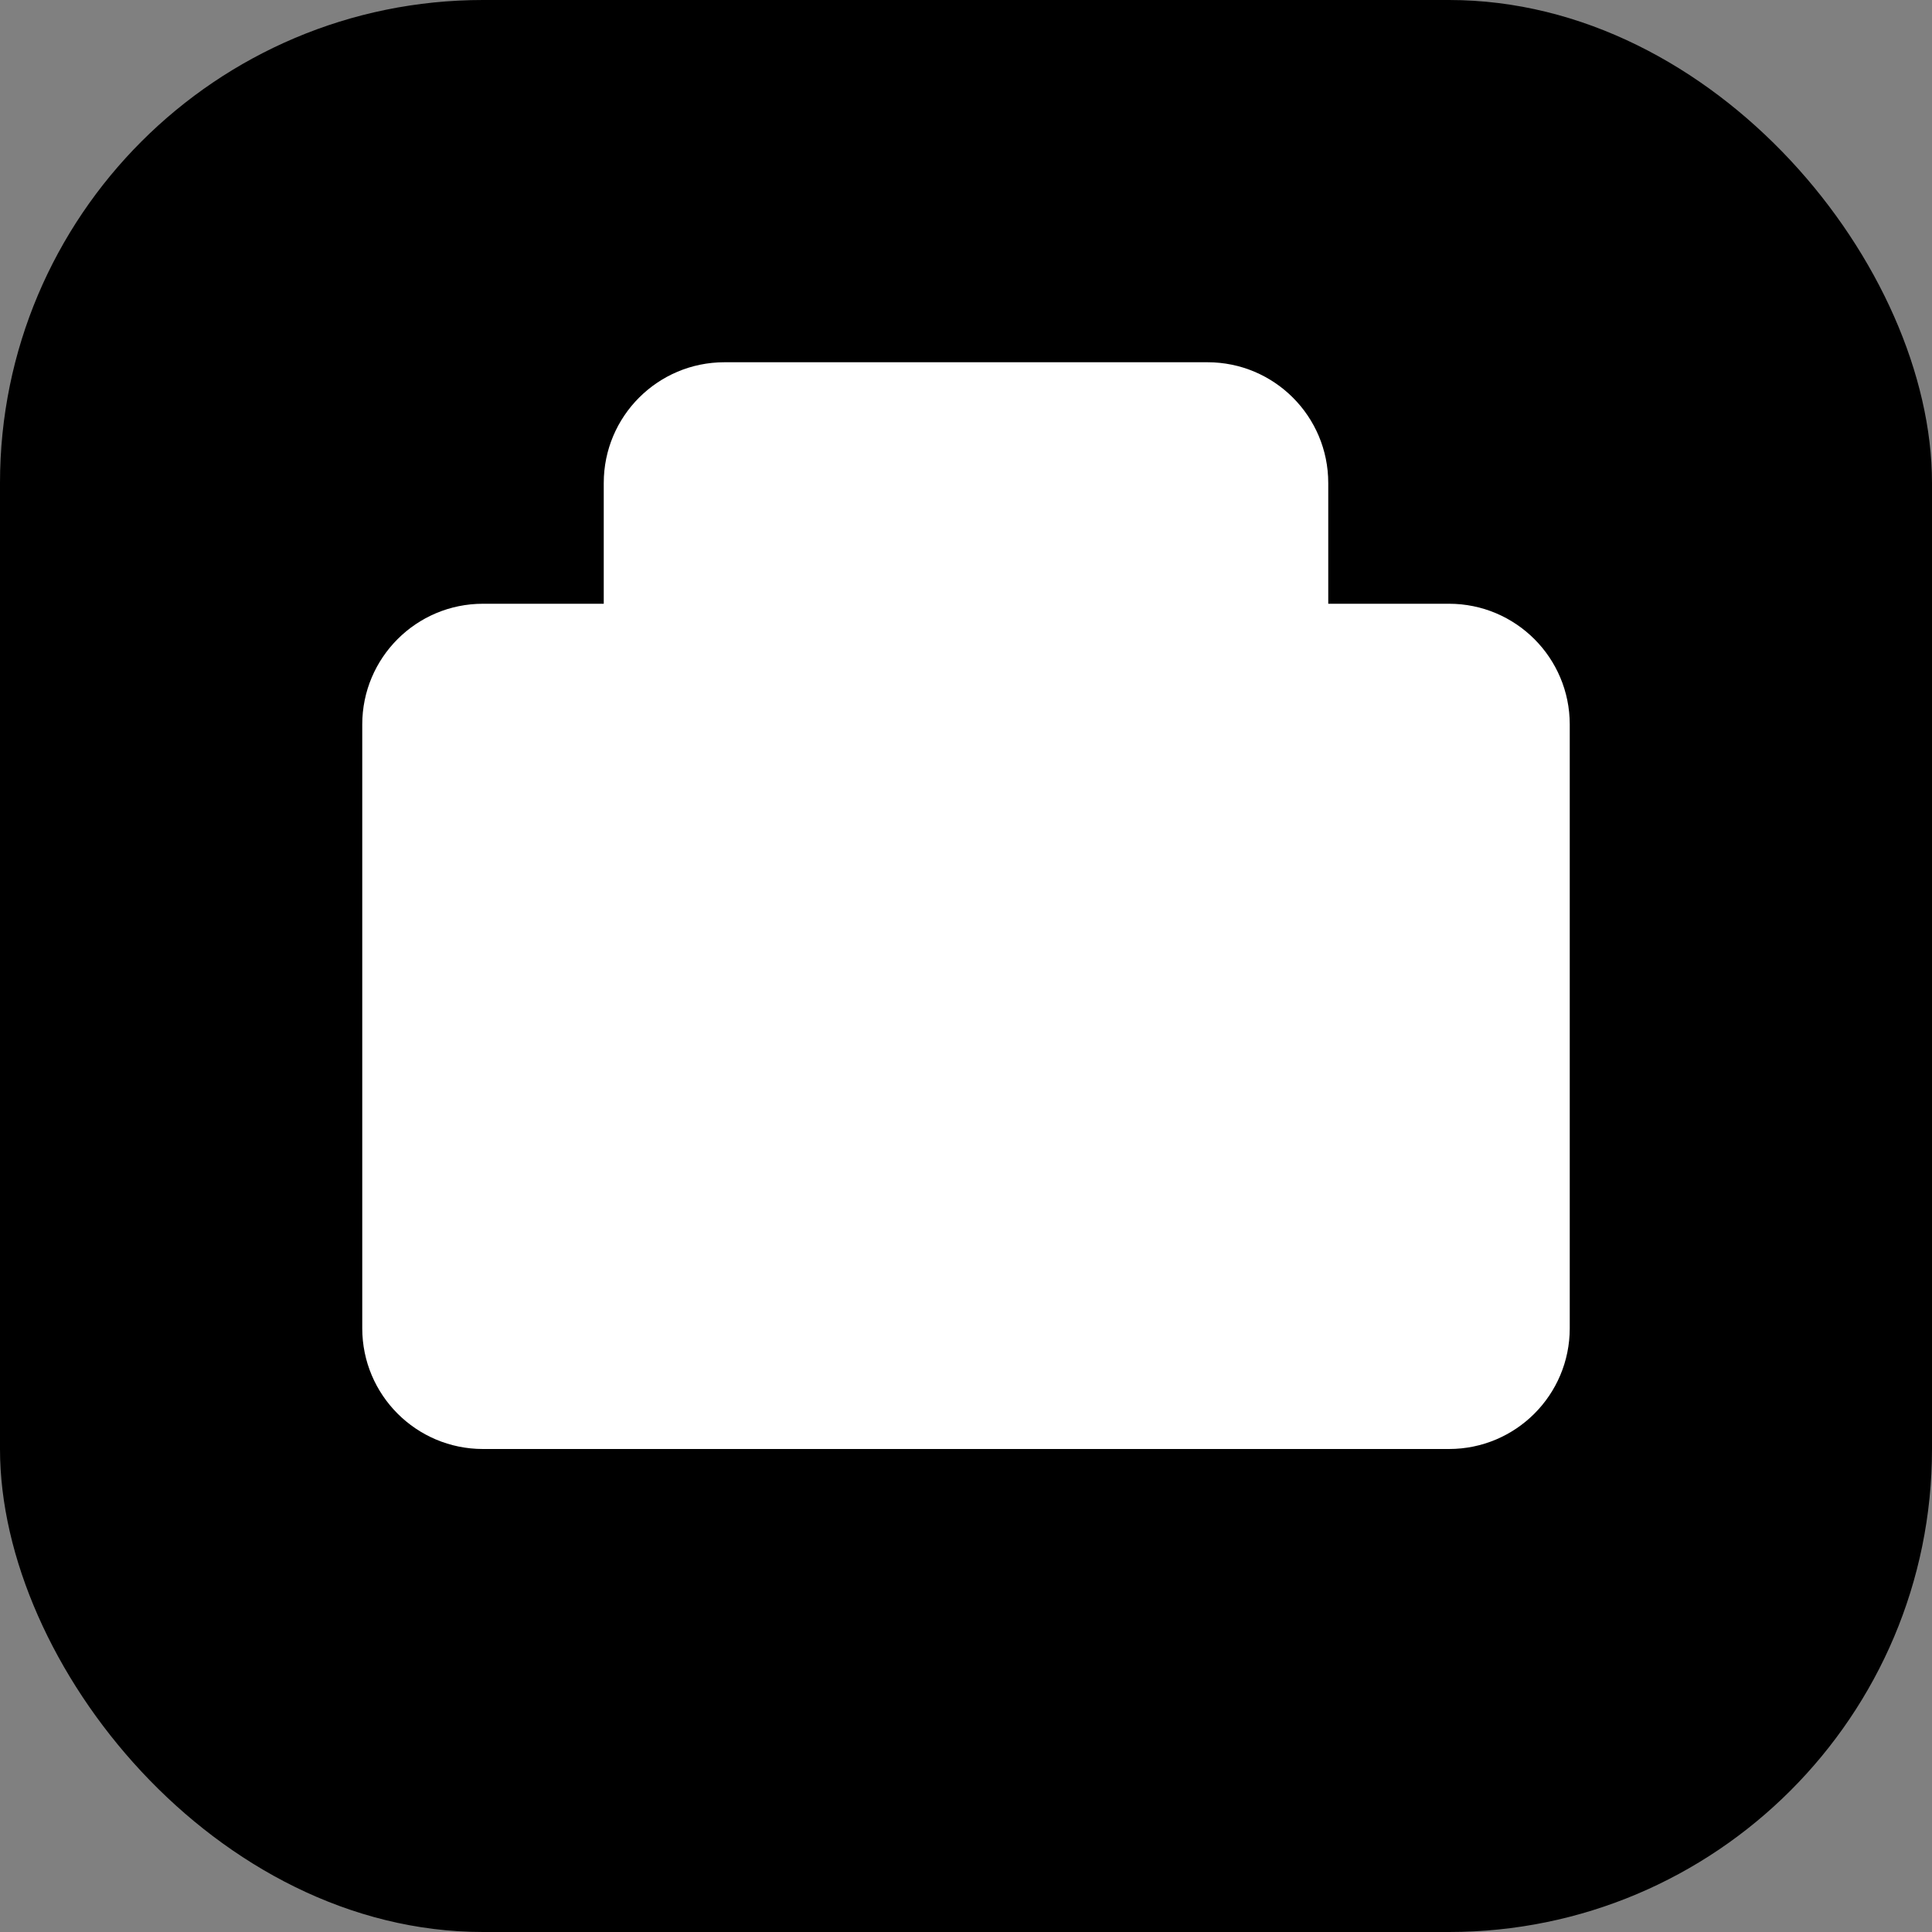 <svg width="32" height="32" viewBox="0 0 32 32" fill="none" xmlns="http://www.w3.org/2000/svg">
  <rect x="0" y="0" width="32" height="32" fill="#808080" stroke="none"/>
  <!-- Fond dégradé -->
  <rect width="32" height="32" rx="8" fill="url(#gradient)" />
  
  <!-- Icône du sac -->
  <path d="M10 8C10 6.895 10.895 6 12 6H20C21.105 6 22 6.895 22 8V10H24C25.105 10 26 10.895 26 12V22C26 23.105 25.105 24 24 24H8C6.895 24 6 23.105 6 22V12C6 10.895 6.895 10 8 10H10V8Z" 
        fill="white" 
        fillOpacity="0.9"/>
  
  <!-- Dégradé -->
  <defs>
    <linearGradient id="gradient" x1="0" y1="0" x2="32" y2="32" gradientUnits="userSpaceOnUse">
      <stop offset="0%" stopColor="#3B82F6" />
      <stop offset="100%" stopColor="#2563EB" />
    </linearGradient>
  </defs>
</svg>